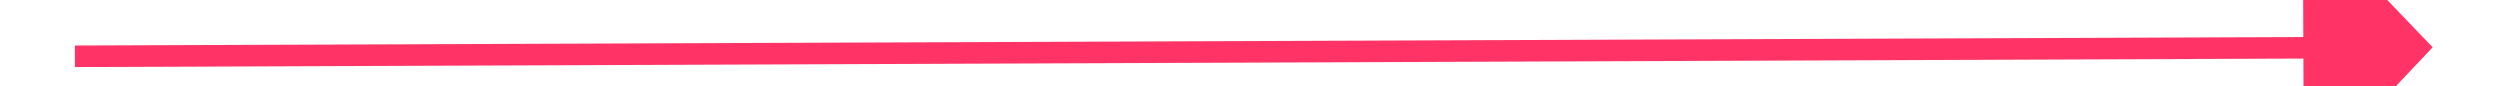 ﻿<?xml version="1.0" encoding="utf-8"?>
<svg version="1.1" xmlns:xlink="http://www.w3.org/1999/xlink" width="116px" height="4px" preserveAspectRatio="xMinYMid meet" viewBox="422 2519  116 2" xmlns="http://www.w3.org/2000/svg">
  <g transform="matrix(-0.857 0.515 -0.515 -0.857 2189.336 4432.843 )">
    <path d="M 94 56  L 4.296 2.559  " stroke-width="1" stroke="#ff3366" fill="none" transform="matrix(1 0 0 1 433 2492 )" />
    <path d="M 8.379 -2.342  L 0 0  L 1.93 8.483  L 8.379 -2.342  Z " fill-rule="nonzero" fill="#ff3366" stroke="none" transform="matrix(1 0 0 1 433 2492 )" />
  </g>
</svg>